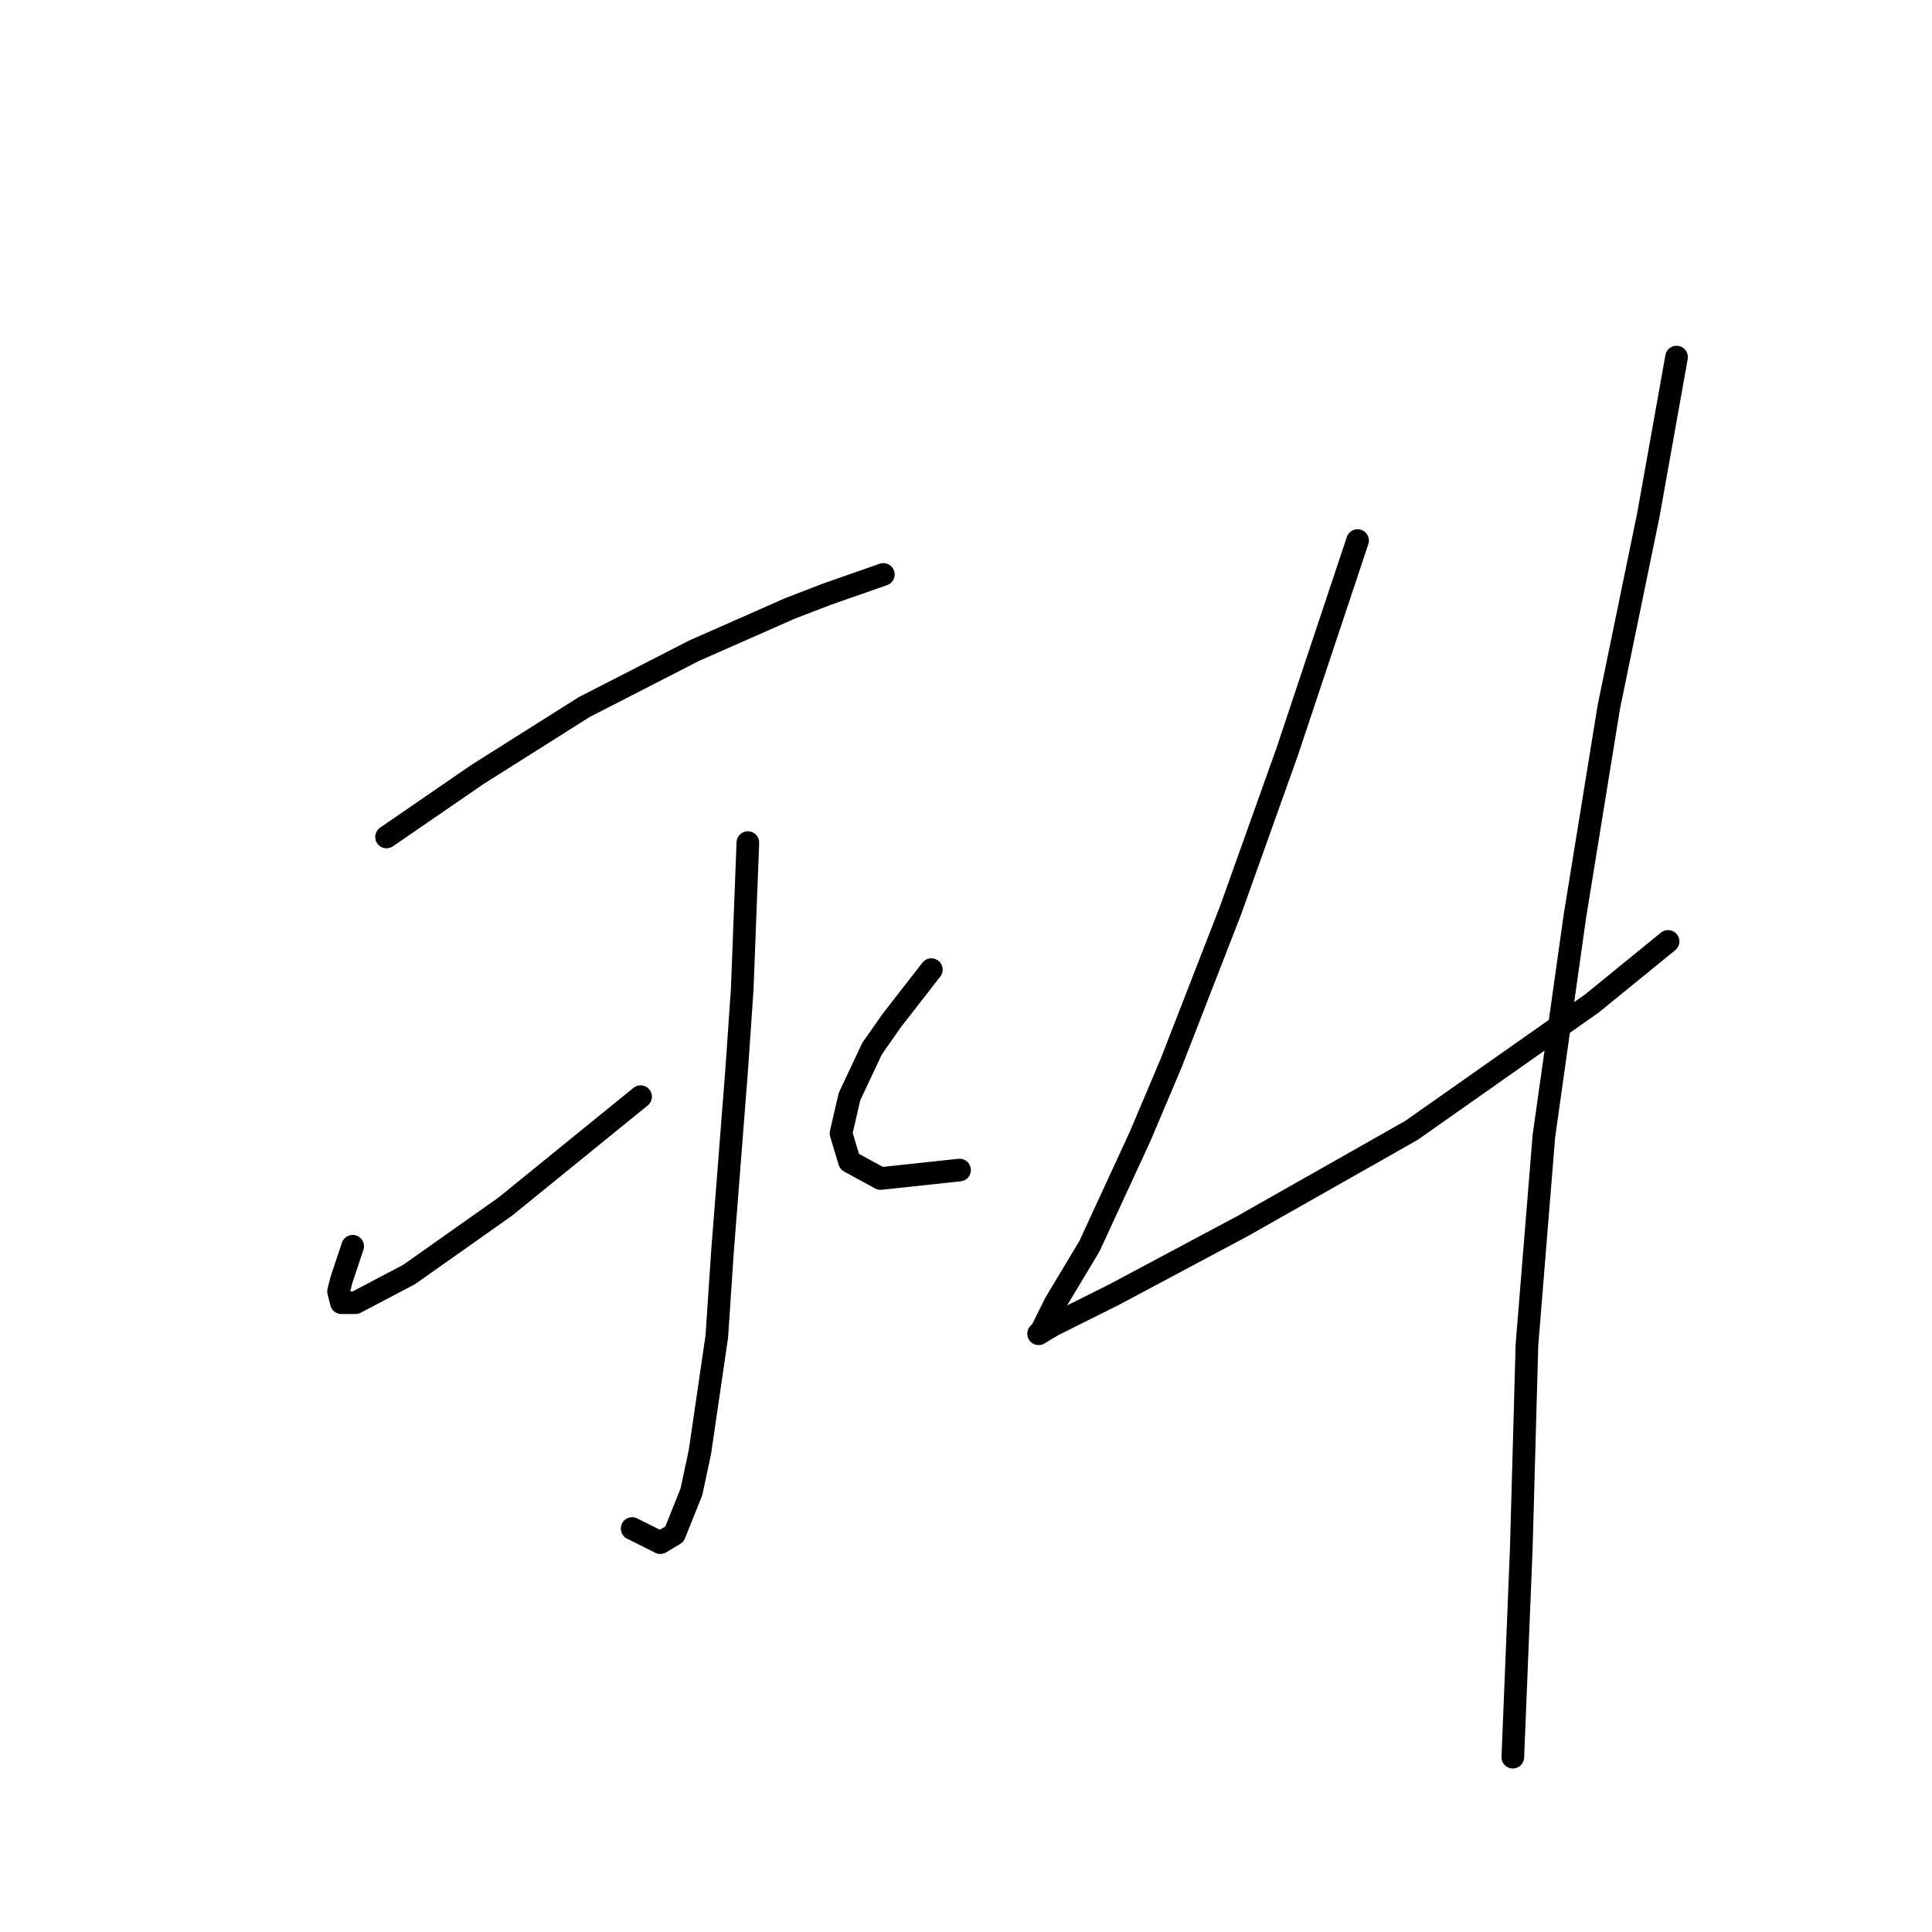 <?xml version="1.0" standalone="no"?>
    <svg width="256" height="256" xmlns="http://www.w3.org/2000/svg" version="1.1">
    <polyline stroke="black" stroke-width="3" stroke-linecap="round" fill="transparent" stroke-linejoin="round" points="51.219 110.901 57.203 106.787 63.188 102.672 70.294 98.184 77.401 93.696 91.988 86.215 104.705 80.605 109.568 78.734 117.048 76.116 117.048 76.116 " />
        <polyline stroke="black" stroke-width="3" stroke-linecap="round" fill="transparent" stroke-linejoin="round" points="99.095 111.649 98.721 121.374 98.347 131.099 97.599 141.946 95.729 165.884 94.98 177.104 92.736 192.44 91.614 197.676 89.37 203.287 87.5 204.409 83.76 202.539 83.76 202.539 " />
        <polyline stroke="black" stroke-width="3" stroke-linecap="round" fill="transparent" stroke-linejoin="round" points="46.731 165.135 45.982 167.38 45.234 169.624 44.86 171.12 45.234 172.616 47.105 172.616 54.211 168.876 66.928 159.899 84.882 145.312 84.882 145.312 " />
        <polyline stroke="black" stroke-width="3" stroke-linecap="round" fill="transparent" stroke-linejoin="round" points="123.407 128.48 120.789 131.847 118.17 135.213 115.552 138.953 112.56 145.312 111.438 150.174 112.56 153.915 116.674 156.159 127.147 155.037 127.147 155.037 " />
        <polyline stroke="black" stroke-width="3" stroke-linecap="round" fill="transparent" stroke-linejoin="round" points="179.885 71.628 176.893 80.605 173.901 89.581 170.535 99.68 163.054 120.626 155.199 140.823 151.085 150.548 144.353 165.135 139.864 172.616 137.994 176.356 137.62 176.73 139.49 175.608 147.719 171.494 164.55 162.517 186.992 149.8 210.93 132.969 221.029 124.74 221.029 124.74 " />
        <polyline stroke="black" stroke-width="3" stroke-linecap="round" fill="transparent" stroke-linejoin="round" points="222.151 47.316 220.281 57.789 218.411 68.262 215.792 80.979 213.174 93.696 208.686 121.374 204.572 150.548 202.327 178.227 201.579 205.157 200.457 232.835 200.457 232.835 " />
        </svg>